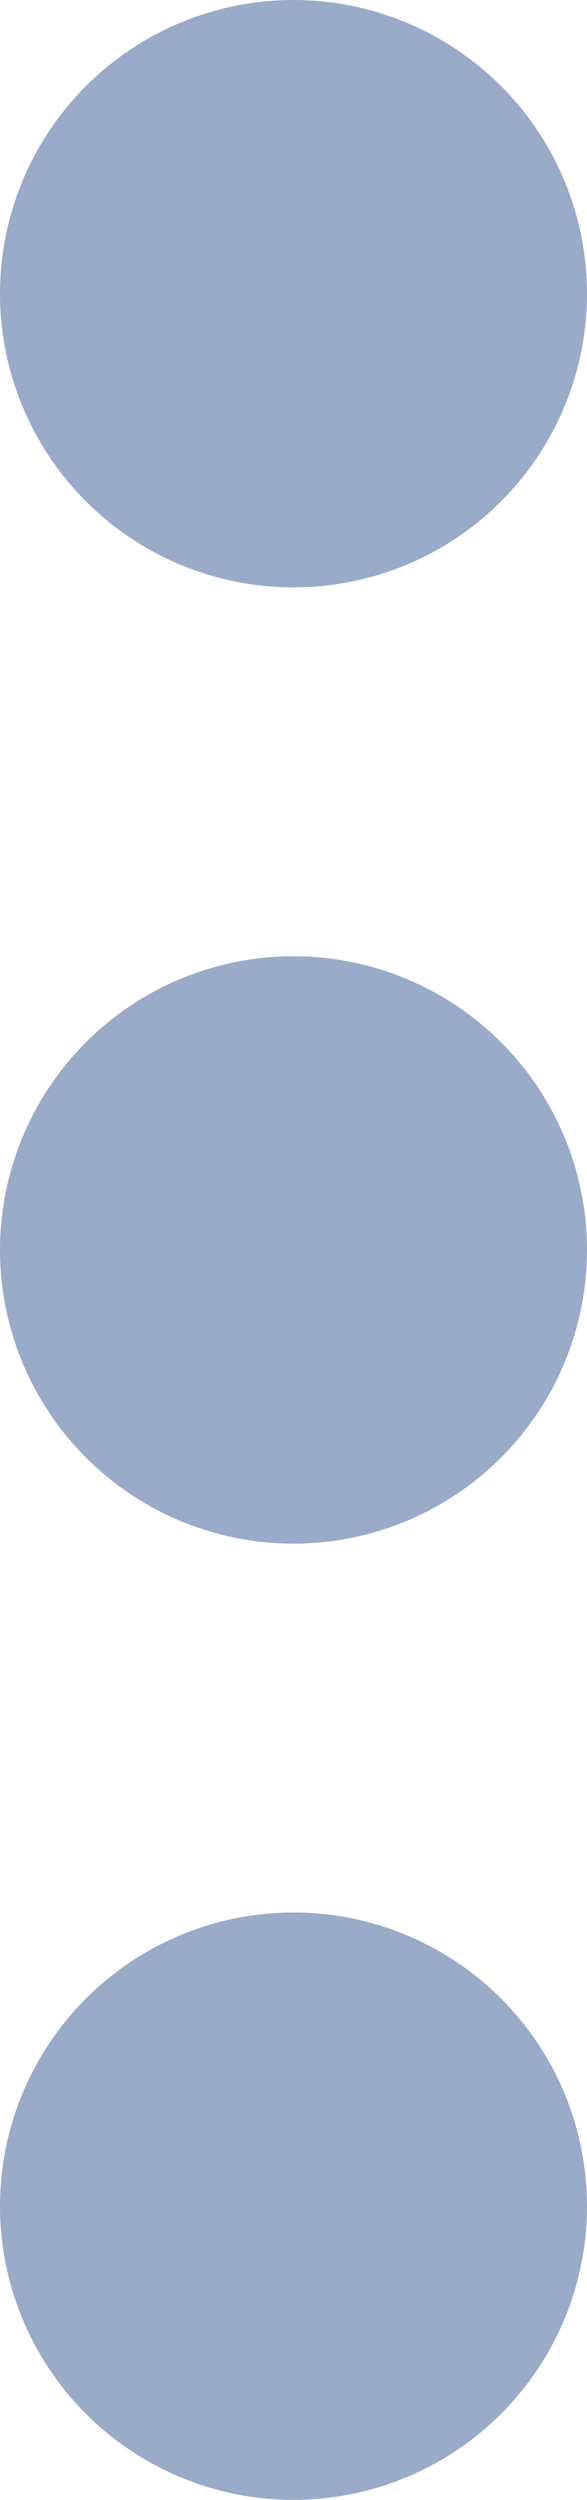 <svg xmlns="http://www.w3.org/2000/svg" width="4.3" height="18.3" viewBox="0 0 4.3 18.3">
  <g id="Group_5154" data-name="Group 5154" transform="translate(-2309.85 -838.85)">
    <path id="Icon_material-fiber-manual-record" data-name="Icon material-fiber-manual-record" d="M10.3,8.15A2.15,2.15,0,1,1,8.15,6,2.15,2.15,0,0,1,10.3,8.15Z" transform="translate(2303.85 832.85)" fill="#9aabc9"/>
    <path id="Icon_material-fiber-manual-record-2" data-name="Icon material-fiber-manual-record" d="M10.3,8.15A2.15,2.15,0,1,1,8.15,6,2.15,2.15,0,0,1,10.3,8.15Z" transform="translate(2303.85 839.85)" fill="#9aabc9"/>
    <path id="Icon_material-fiber-manual-record-3" data-name="Icon material-fiber-manual-record" d="M10.3,8.15A2.15,2.15,0,1,1,8.15,6,2.15,2.15,0,0,1,10.3,8.15Z" transform="translate(2303.85 846.85)" fill="#9aabc9"/>
  </g>
</svg>
